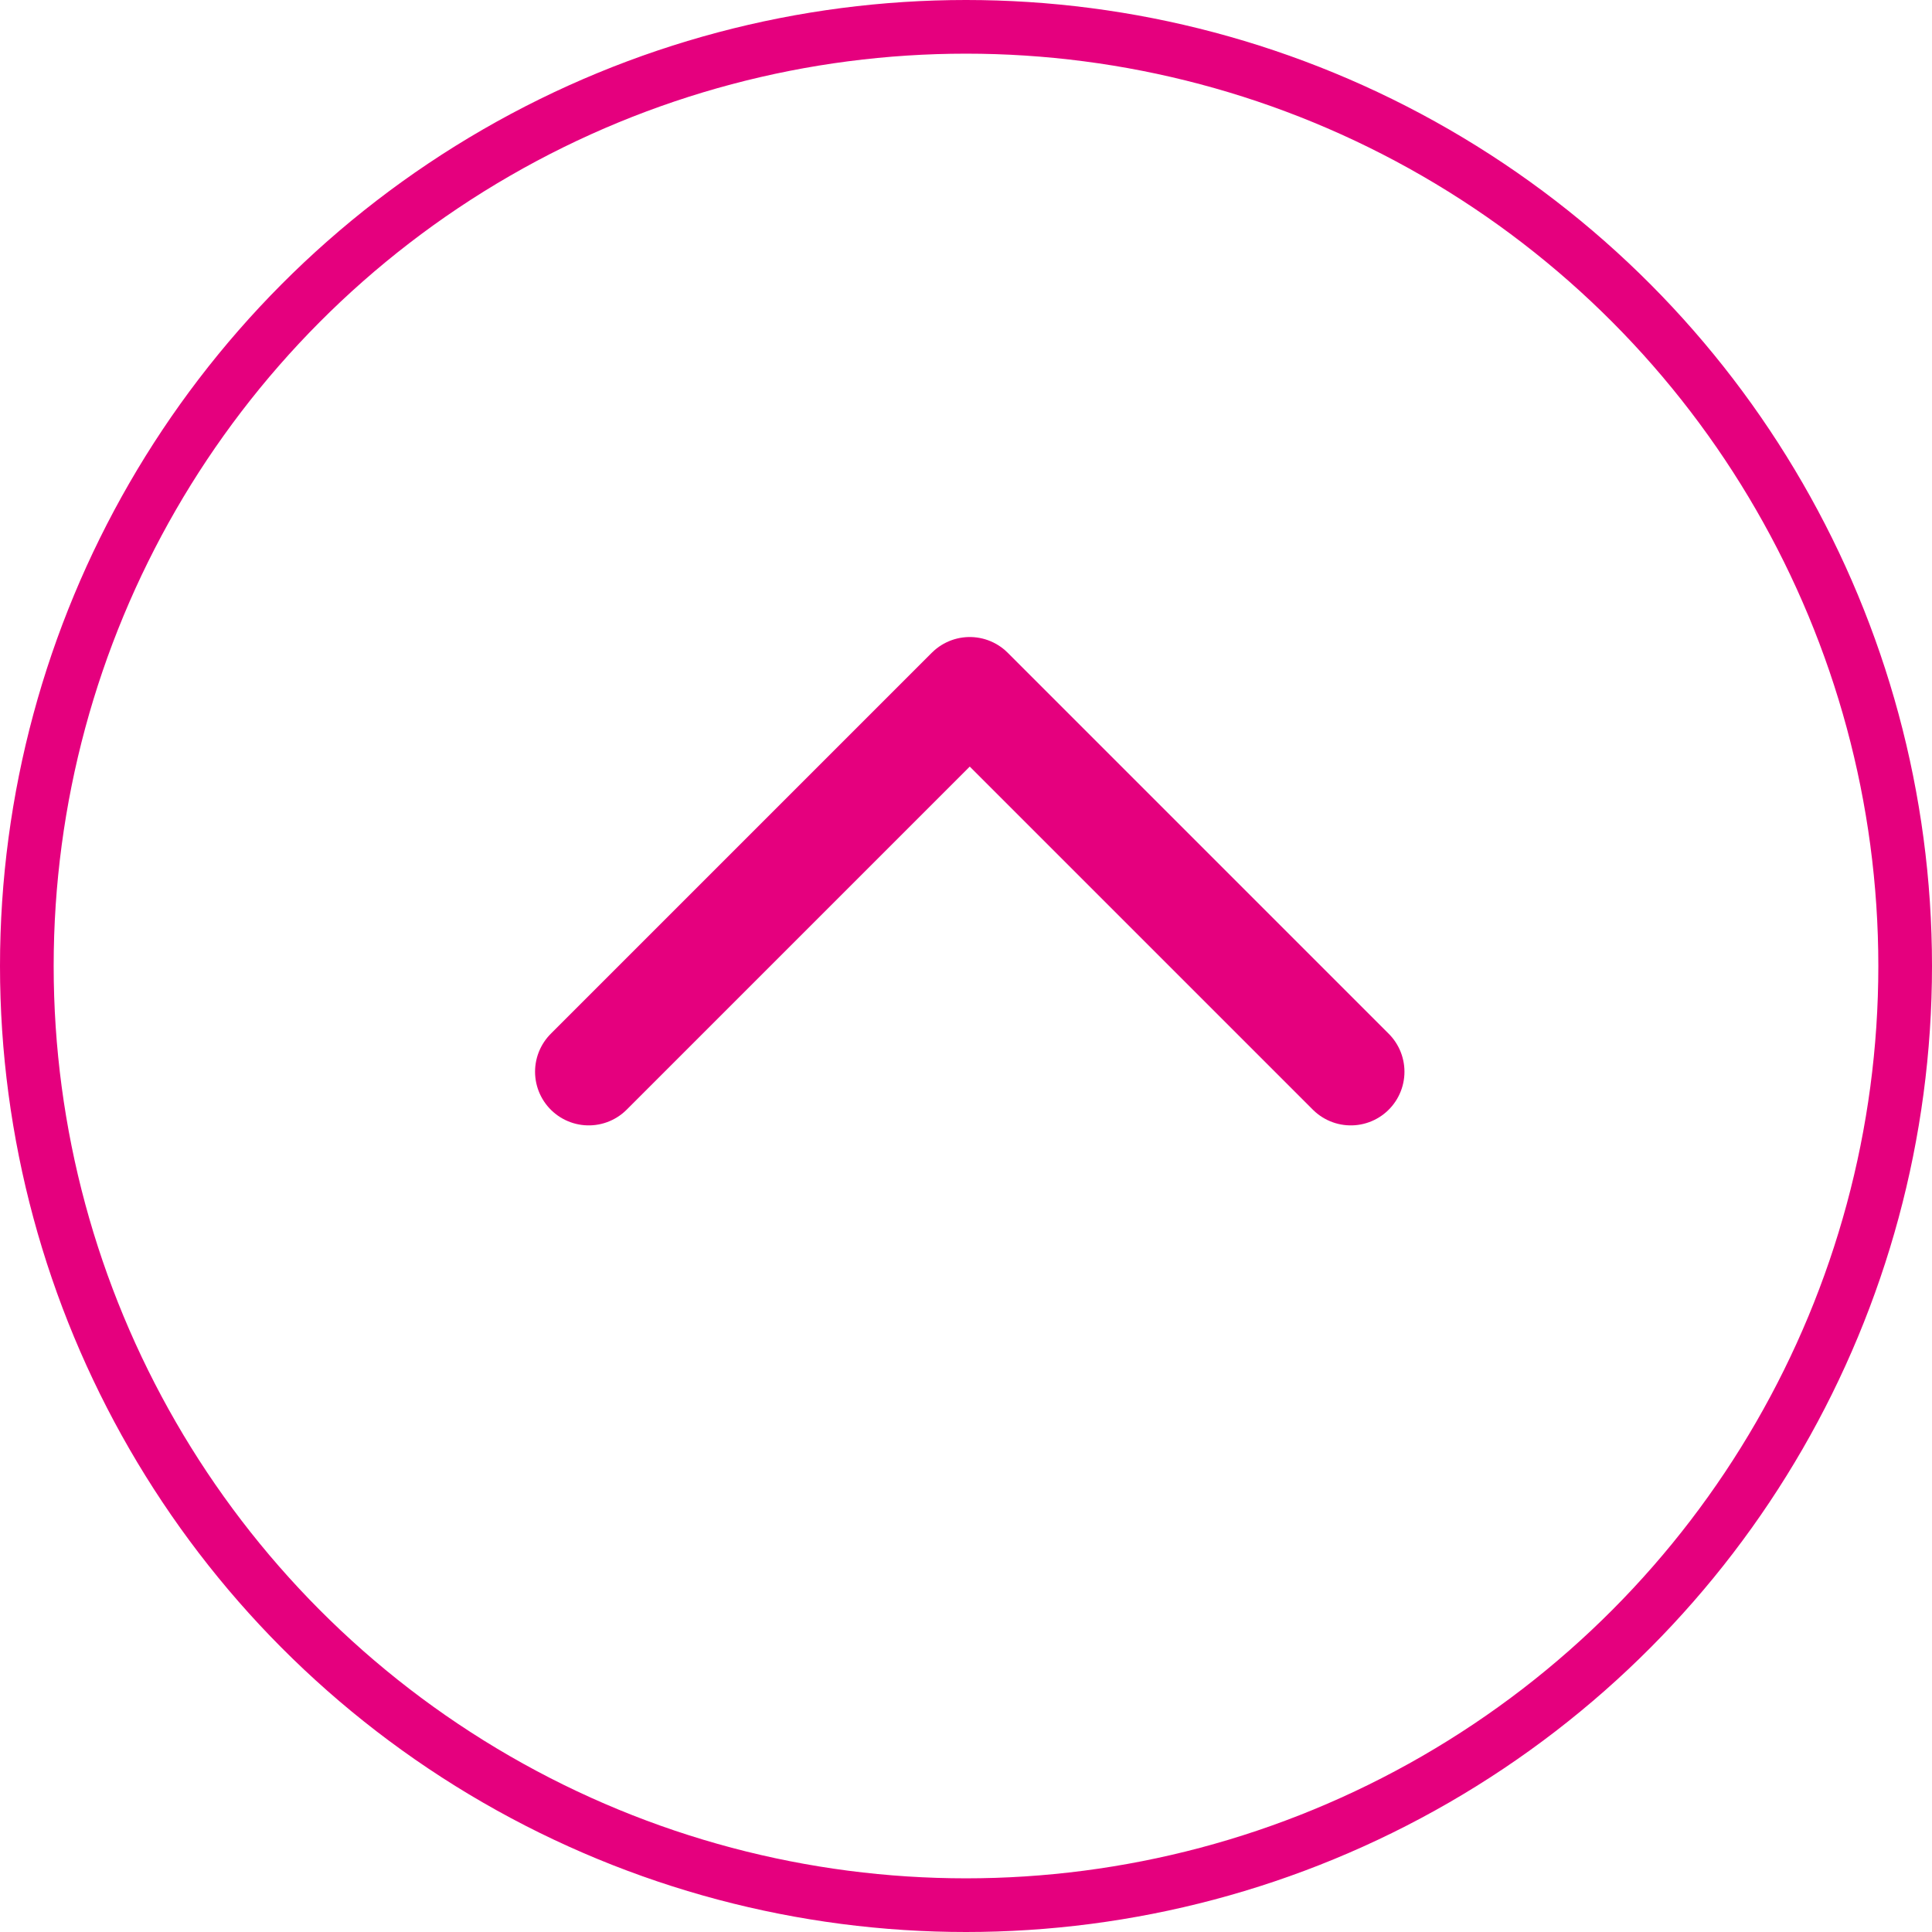 <svg xmlns="http://www.w3.org/2000/svg" viewBox="0 0 36 36"><defs><style>.cls-1,.cls-2{fill:none;stroke:#e5007e;}.cls-1{stroke-miterlimit:8;}.cls-2{stroke-linecap:round;stroke-linejoin:round;stroke-width:2px;}</style></defs><g id="Layer_2" data-name="Layer 2"><g id="graphics"><circle class="cls-1" cx="18" cy="18" r="17.5"/><polyline class="cls-2" points="10.97 19.97 18.07 12.87 25.17 19.97"/></g></g></svg>